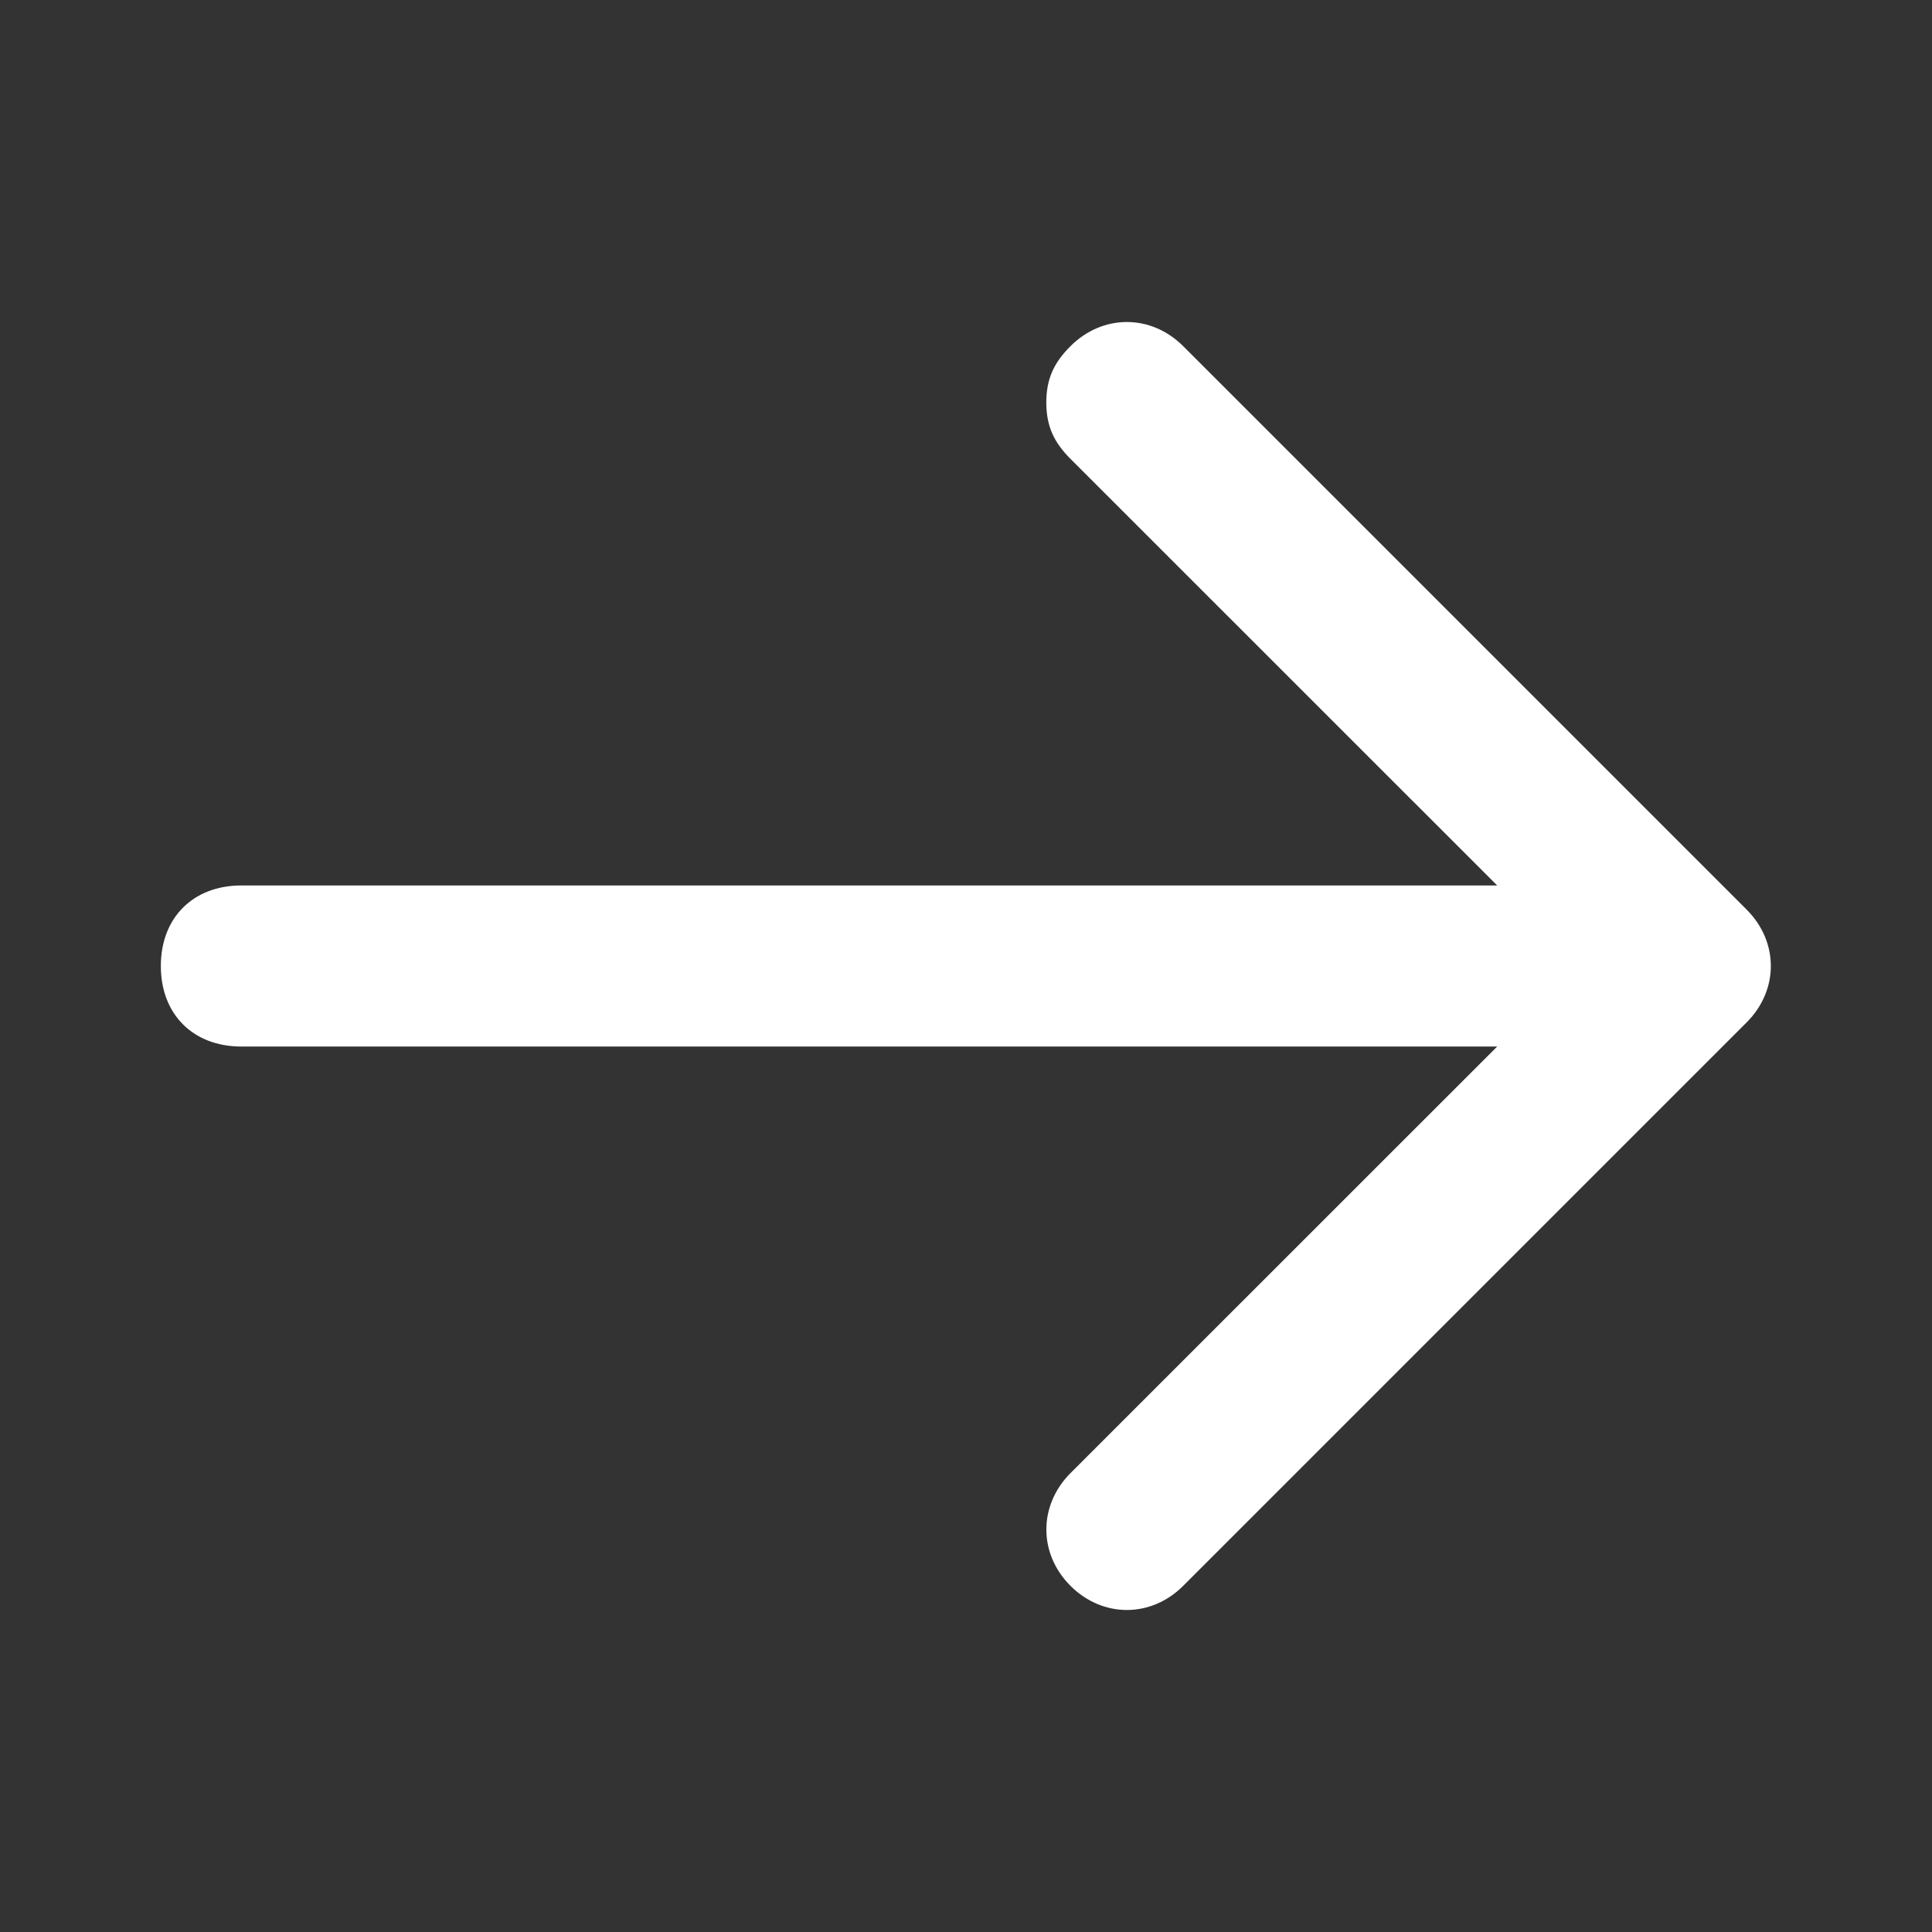 <svg xmlns:xlink="http://www.w3.org/1999/xlink" data-v-67f54ace="" width="16" height="16" viewBox="0 0 16 16" fill="currentColor" xmlns="http://www.w3.org/2000/svg"><rect x="0" y="0" width="16" height="16" fill="#333333" stroke="none"/><path data-v-67f54ace="" d="M9.799 2.867L14.465 7.533C14.732 7.8 14.732 8.2 14.465 8.467L9.799 13.133C9.532 13.4 9.132 13.4 8.865 13.133C8.599 12.867 8.599 12.467 8.865 12.2L12.399 8.667H1.999C1.599 8.667 1.332 8.4 1.332 8C1.332 7.6 1.599 7.333 1.999 7.333H12.399L8.865 3.8C8.732 3.667 8.665 3.533 8.665 3.333C8.665 3.133 8.732 3 8.865 2.867C9.132 2.6 9.532 2.6 9.799 2.867Z" fill="#FFFFFF"></path></svg>
